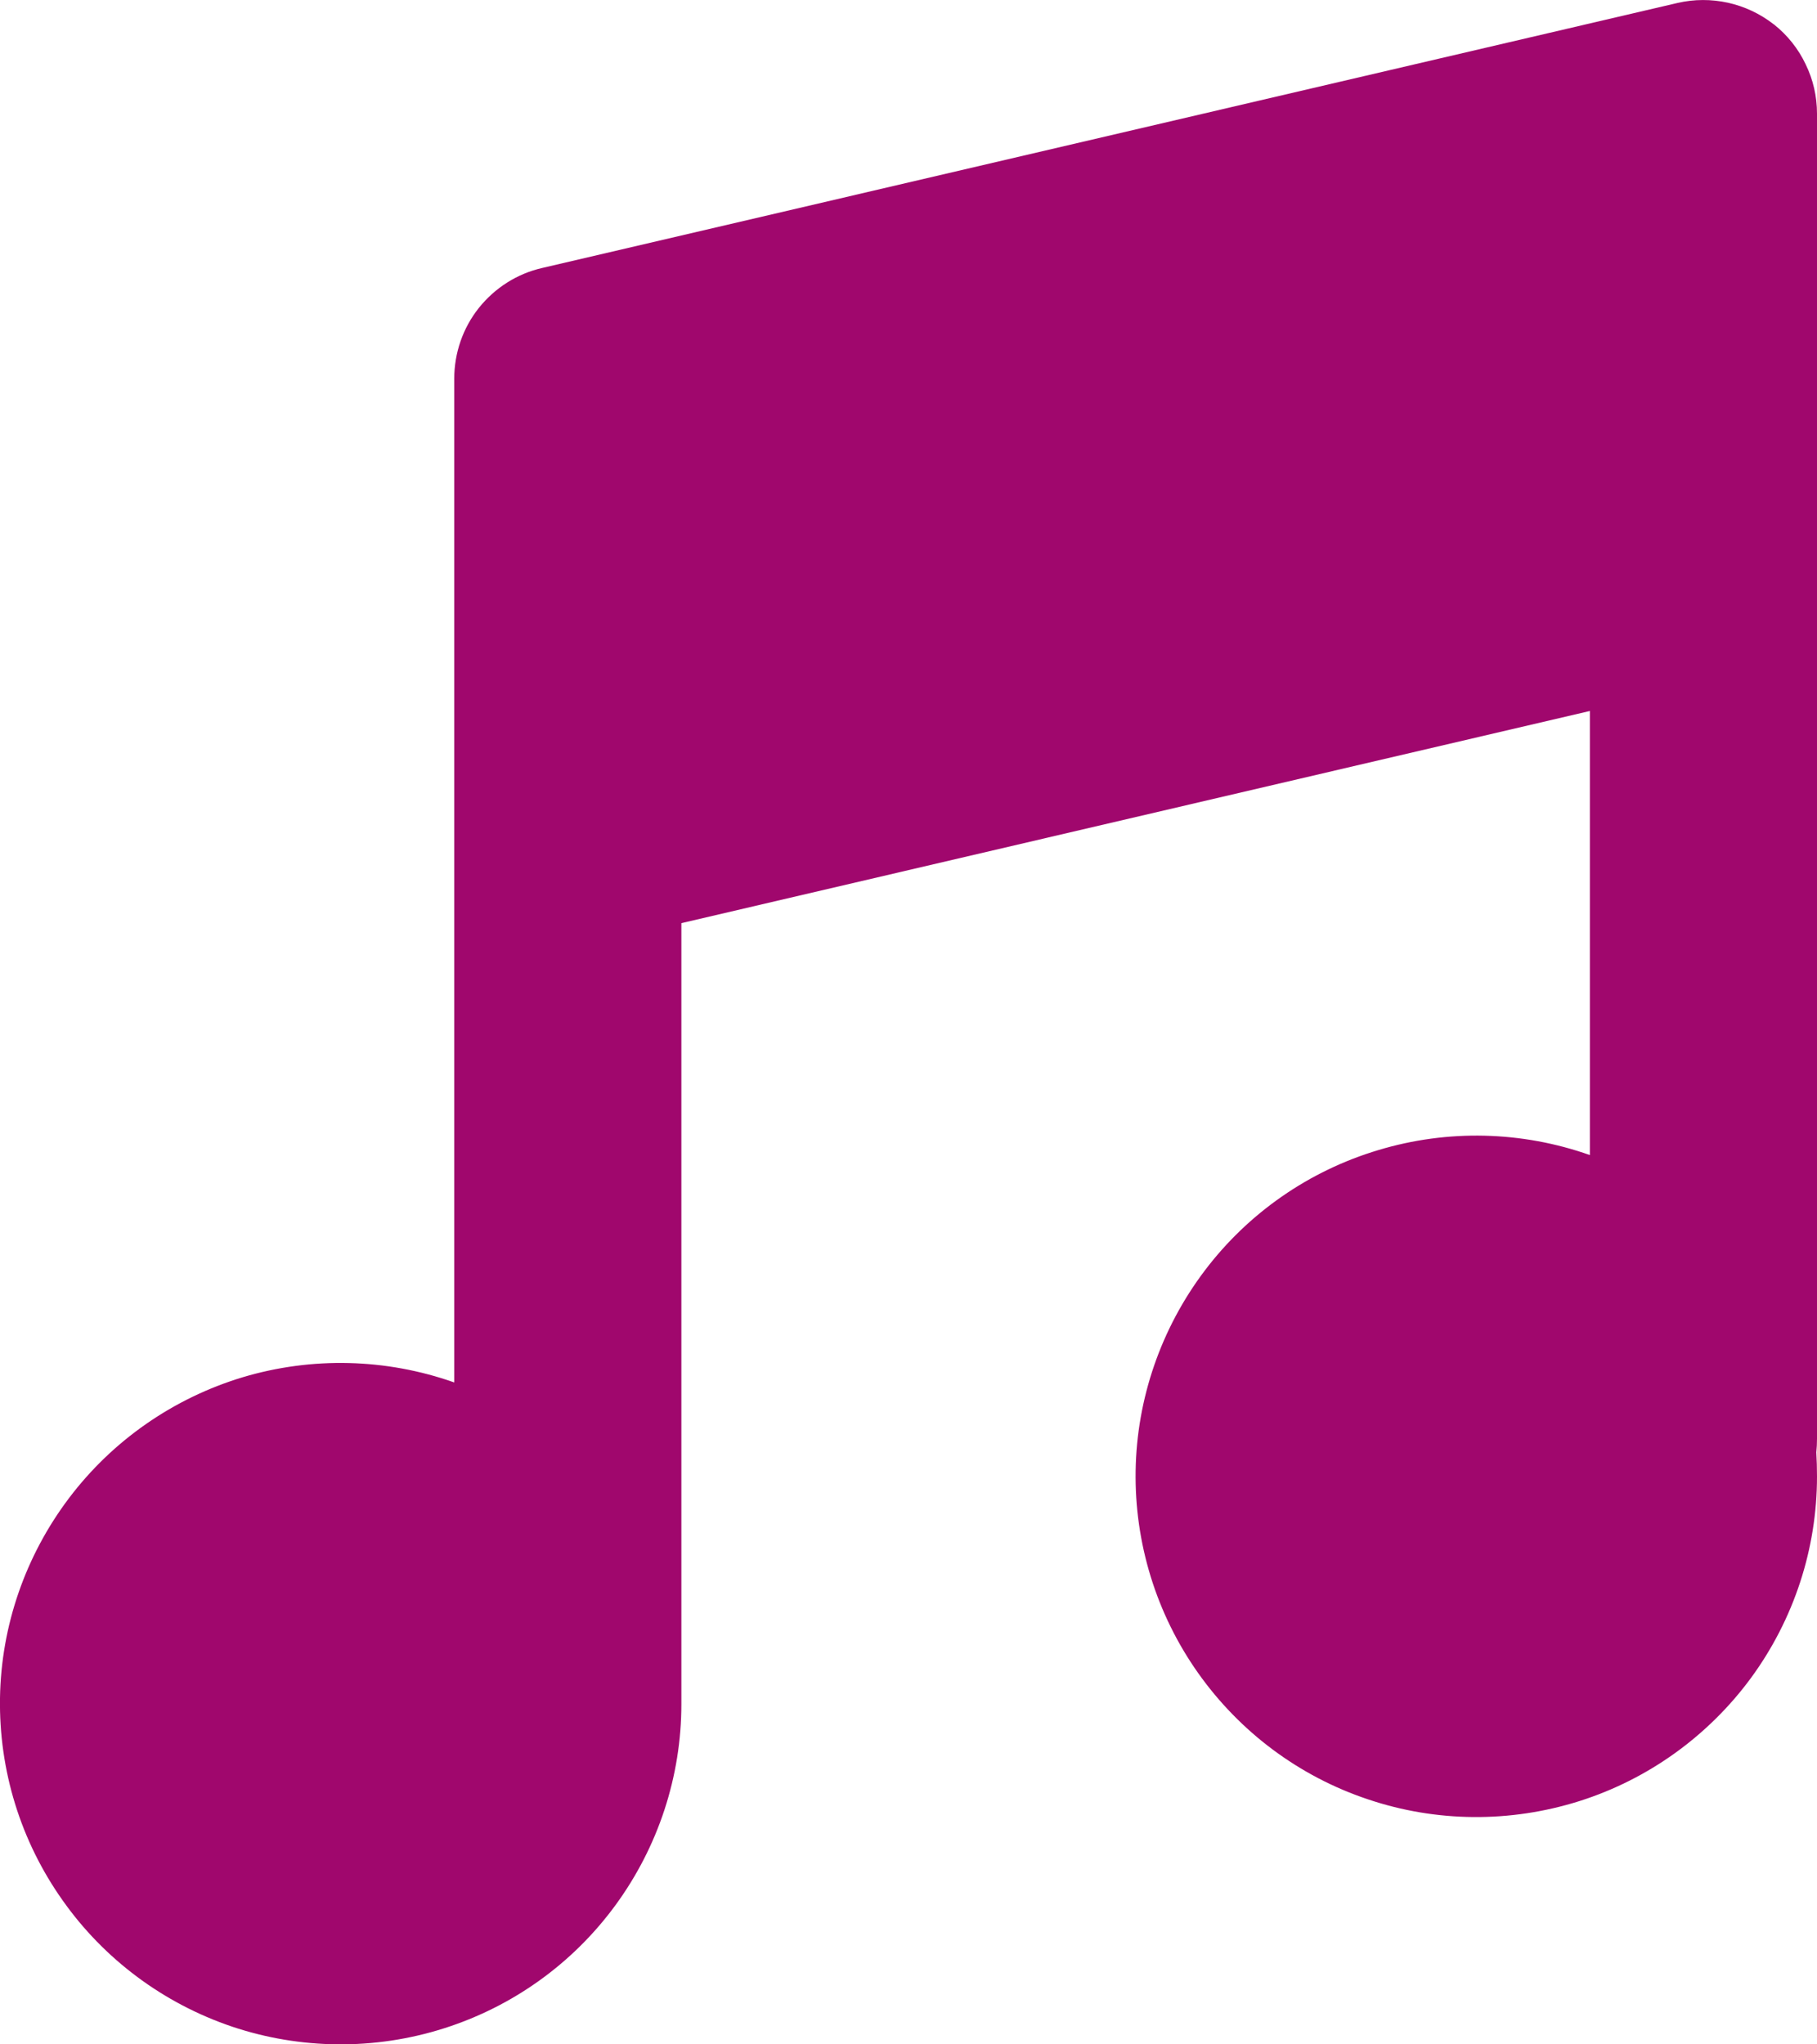 <svg width="8" height="9" viewBox="0 0 8 9" fill="none" xmlns="http://www.w3.org/2000/svg">
<path d="M7.811 0.108C7.87 0.155 7.918 0.215 7.95 0.283C7.983 0.35 8 0.425 8 0.5V6.334C8 6.354 7.999 6.374 7.997 6.394C7.999 6.429 8 6.465 8 6.5C8 6.819 7.898 7.129 7.71 7.386C7.522 7.642 7.257 7.833 6.954 7.929C6.65 8.025 6.324 8.023 6.022 7.921C5.72 7.82 5.459 7.625 5.275 7.365C5.091 7.105 4.995 6.793 5 6.475C5.005 6.157 5.112 5.848 5.304 5.594C5.496 5.34 5.764 5.154 6.069 5.063C6.374 4.971 6.7 4.979 7 5.085V3.13L3 4.064V7.502C3 7.82 2.898 8.13 2.71 8.387C2.522 8.644 2.257 8.834 1.953 8.93C1.65 9.026 1.323 9.023 1.022 8.922C0.72 8.82 0.458 8.625 0.275 8.365C0.091 8.105 -0.005 7.794 0 7.475C0.005 7.157 0.112 6.849 0.304 6.595C0.496 6.341 0.764 6.155 1.069 6.063C1.374 5.972 1.7 5.98 2 6.086V1.667C2 1.554 2.038 1.444 2.108 1.356C2.179 1.267 2.277 1.205 2.386 1.18L7.386 0.013C7.459 -0.004 7.535 -0.004 7.608 0.012C7.68 0.028 7.749 0.06 7.808 0.106L7.811 0.108Z" fill="#A0076D"/>
</svg>

